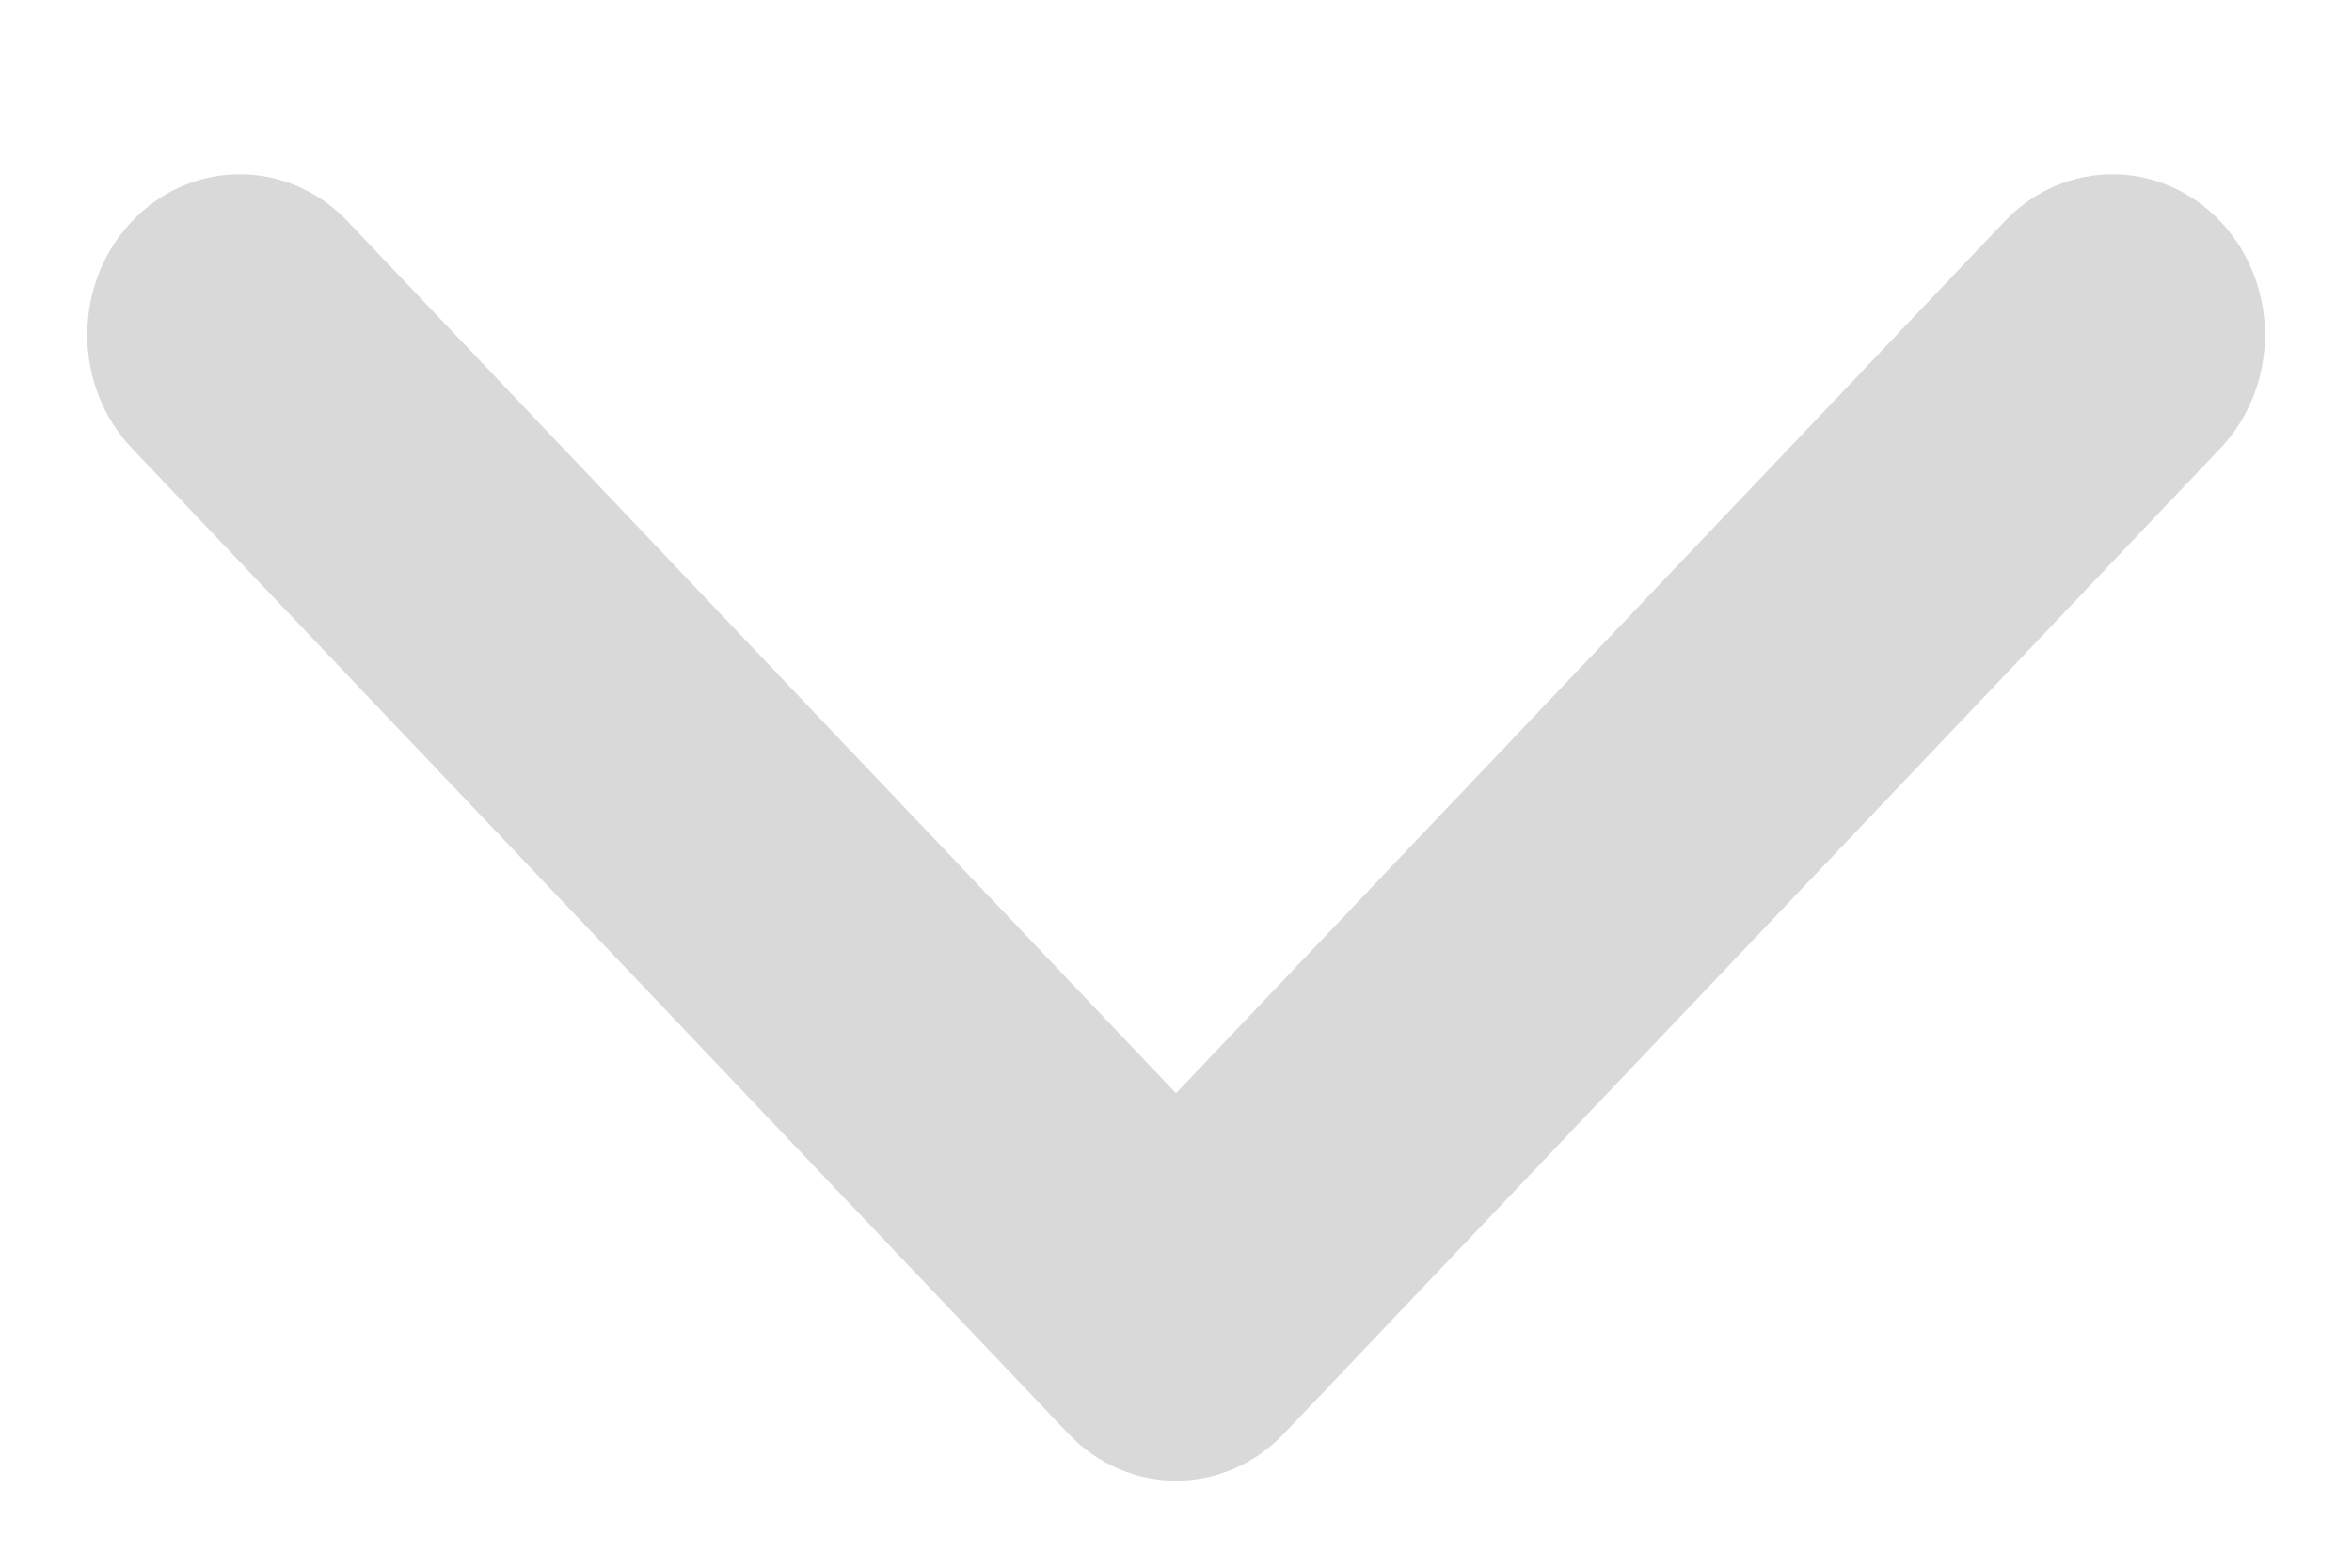 <?xml version="1.0" encoding="UTF-8"?>
<svg width="9px" height="6px" viewBox="0 0 9 6" version="1.1" xmlns="http://www.w3.org/2000/svg" xmlns:xlink="http://www.w3.org/1999/xlink">
    <!-- Generator: Sketch 47.1 (45422) - http://www.bohemiancoding.com/sketch -->
    <title>Shape</title>
    <desc>Created with Sketch.</desc>
    <defs></defs>
    <g id="Page-1" stroke="none" stroke-width="1" fill="none" fill-rule="evenodd">
        <g id="currencies" transform="translate(-653, -552)" fill-rule="nonzero" fill="#D9D9D9">
            <g id="table" transform="translate(520, 123)">
                <g id="number-of-rows" transform="translate(0, 421)">
                    <path d="M139.82,11.579 L136.049,15.162 C135.809,15.39 135.42,15.39 135.18,15.162 C134.94,14.934 134.94,14.565 135.18,14.337 L138.517,11.167 L135.18,7.996 C134.94,7.768 134.94,7.399 135.18,7.171 C135.42,6.943 135.809,6.943 136.049,7.171 L139.82,10.754 C139.94,10.868 140,11.017 140,11.167 C140,11.316 139.94,11.465 139.82,11.579 Z" id="Shape" transform="translate(137.5, 11.167) rotate(90) translate(-137.5, -11.167) "></path>
                </g>
            </g>
        </g>
    </g>
</svg>